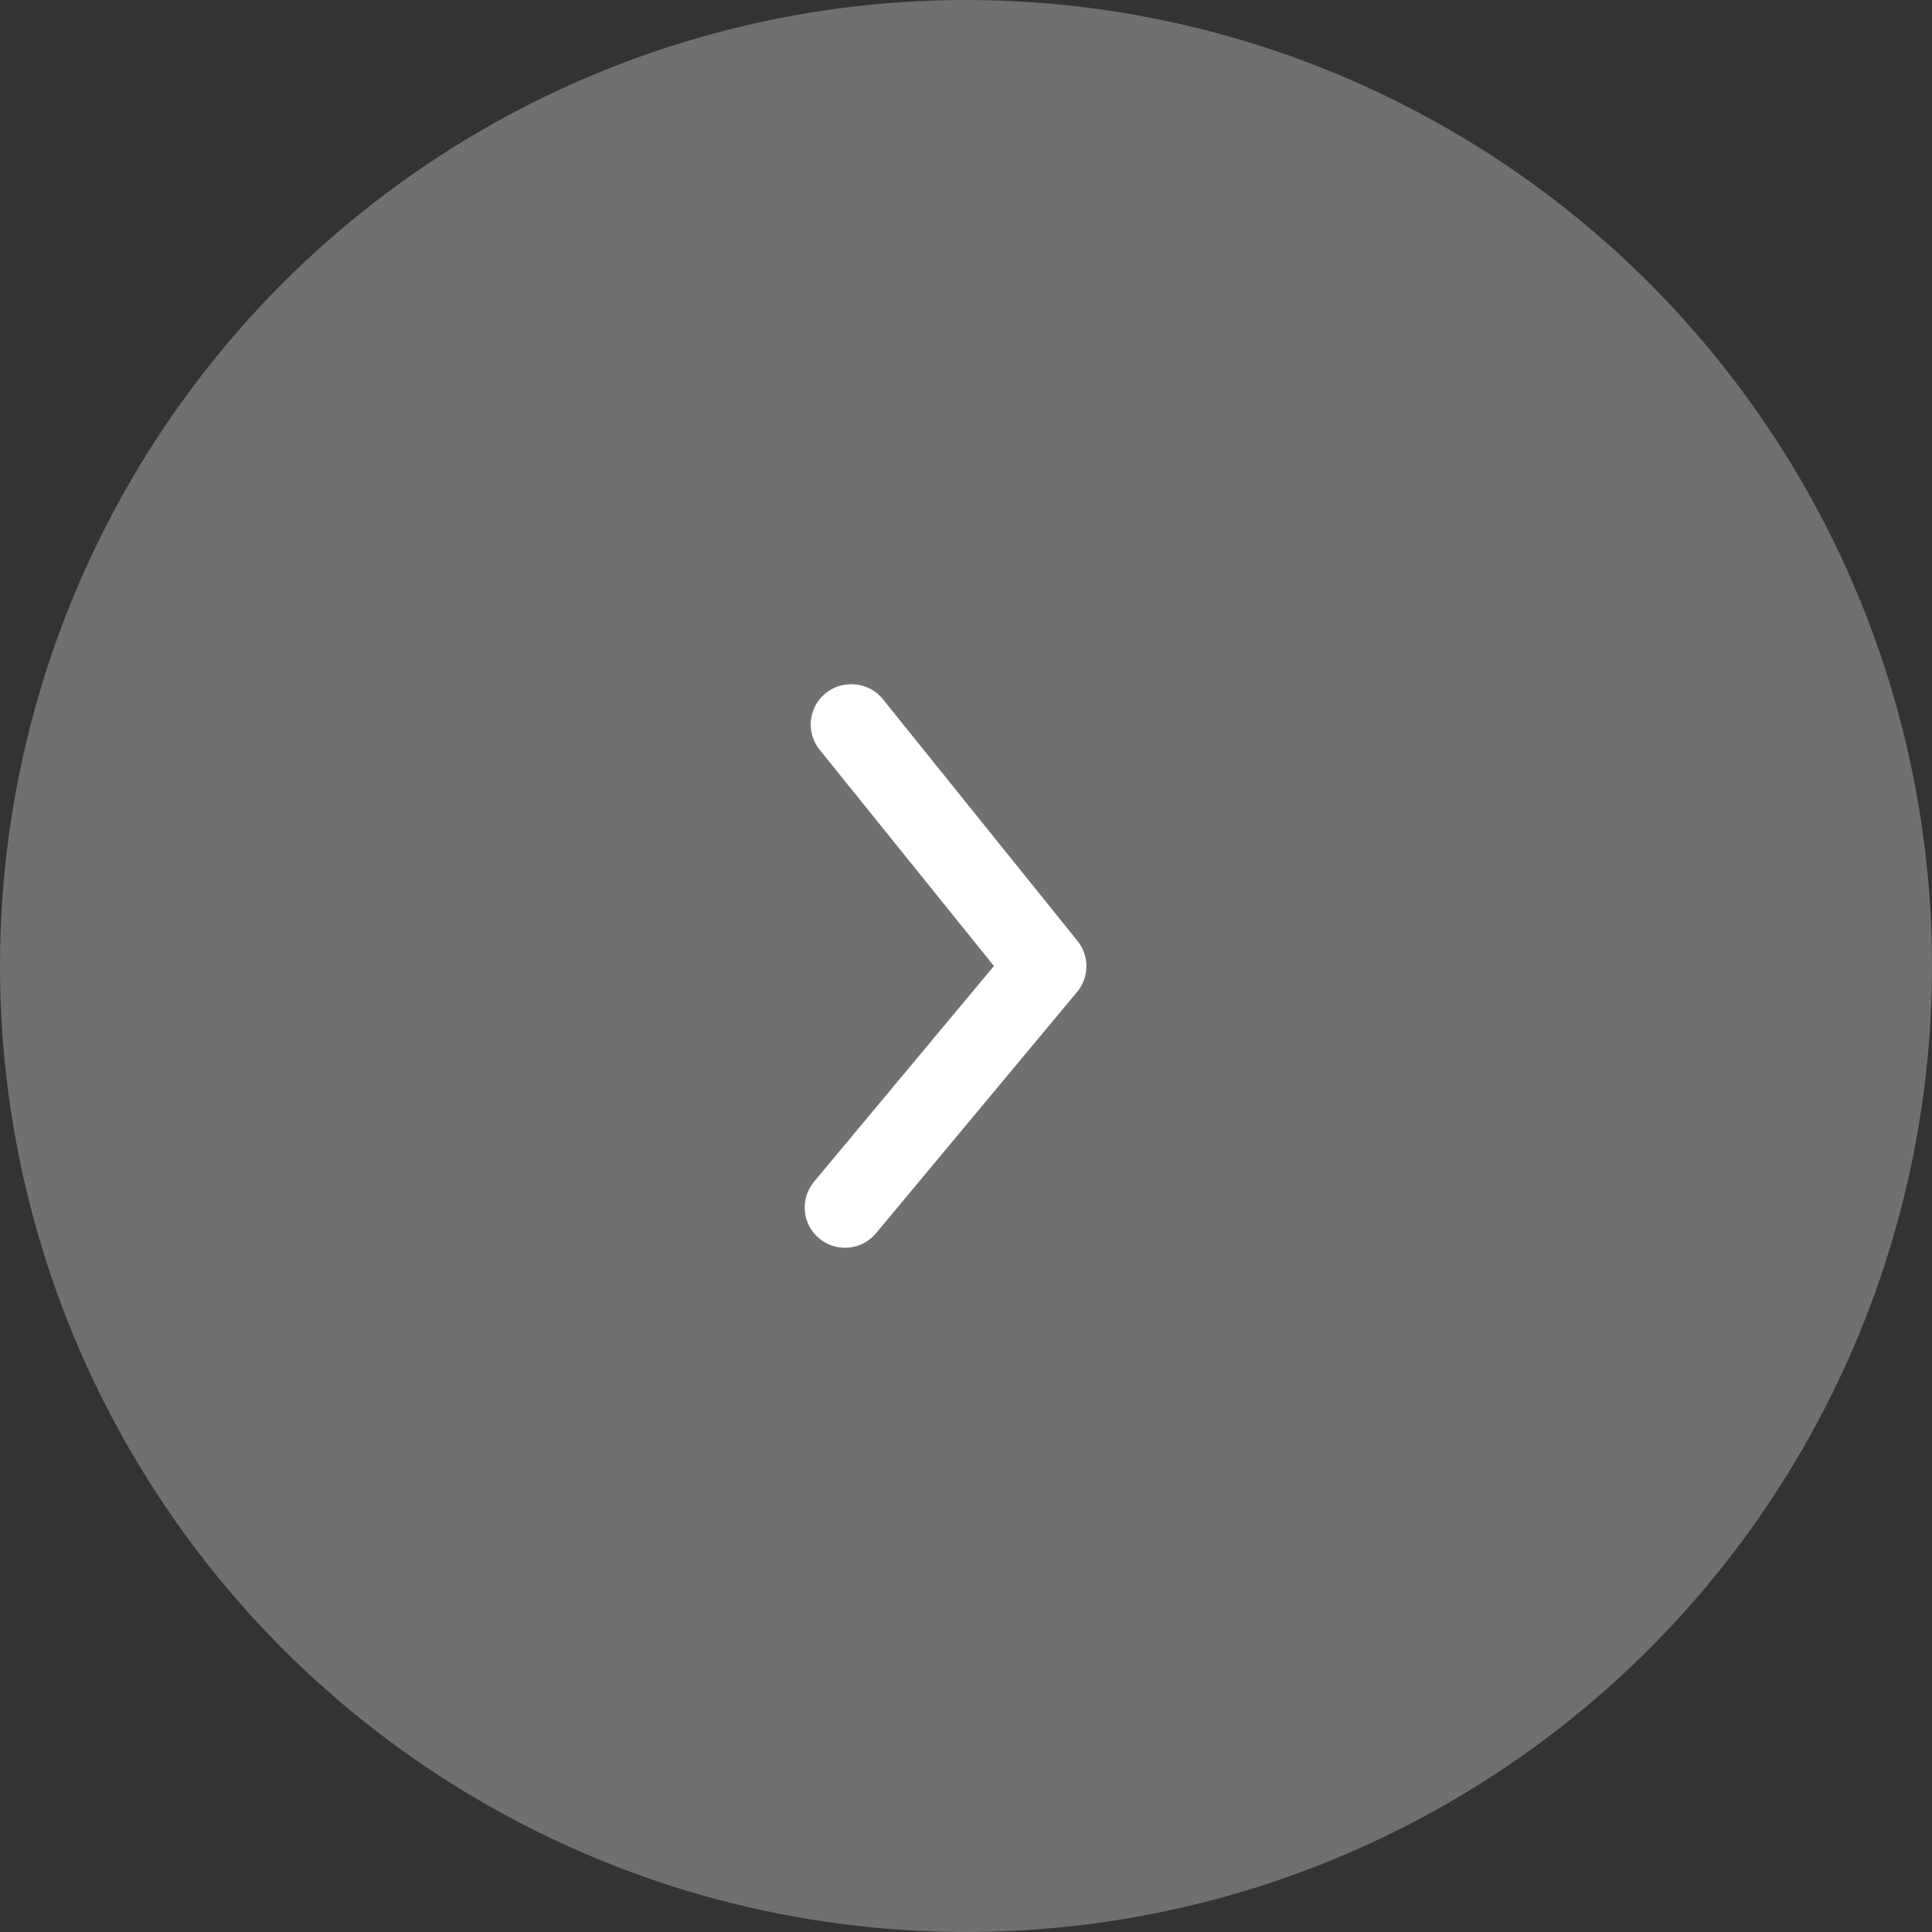 <svg width="48" height="48" viewBox="0 0 48 48" fill="none" xmlns="http://www.w3.org/2000/svg">
<rect x="0" y="0" width="48" height="48" fill="#333333" stroke="none"/>
<circle opacity="0.3" cx="24" cy="24" r="24" fill="white"/>
<path d="M21.154 17C21.303 17 21.451 17.032 21.586 17.096C21.721 17.16 21.84 17.254 21.934 17.37L26.764 23.37C26.911 23.549 26.991 23.773 26.991 24.005C26.991 24.237 26.911 24.461 26.764 24.64L21.764 30.64C21.594 30.844 21.35 30.973 21.086 30.997C20.821 31.021 20.558 30.94 20.354 30.77C20.149 30.6 20.021 30.356 19.997 30.092C19.972 29.828 20.054 29.564 20.224 29.36L24.694 24L20.374 18.64C20.251 18.493 20.174 18.314 20.15 18.125C20.126 17.935 20.157 17.743 20.239 17.57C20.321 17.398 20.451 17.253 20.613 17.151C20.775 17.05 20.963 16.998 21.154 17Z" fill="white"/>
</svg>
